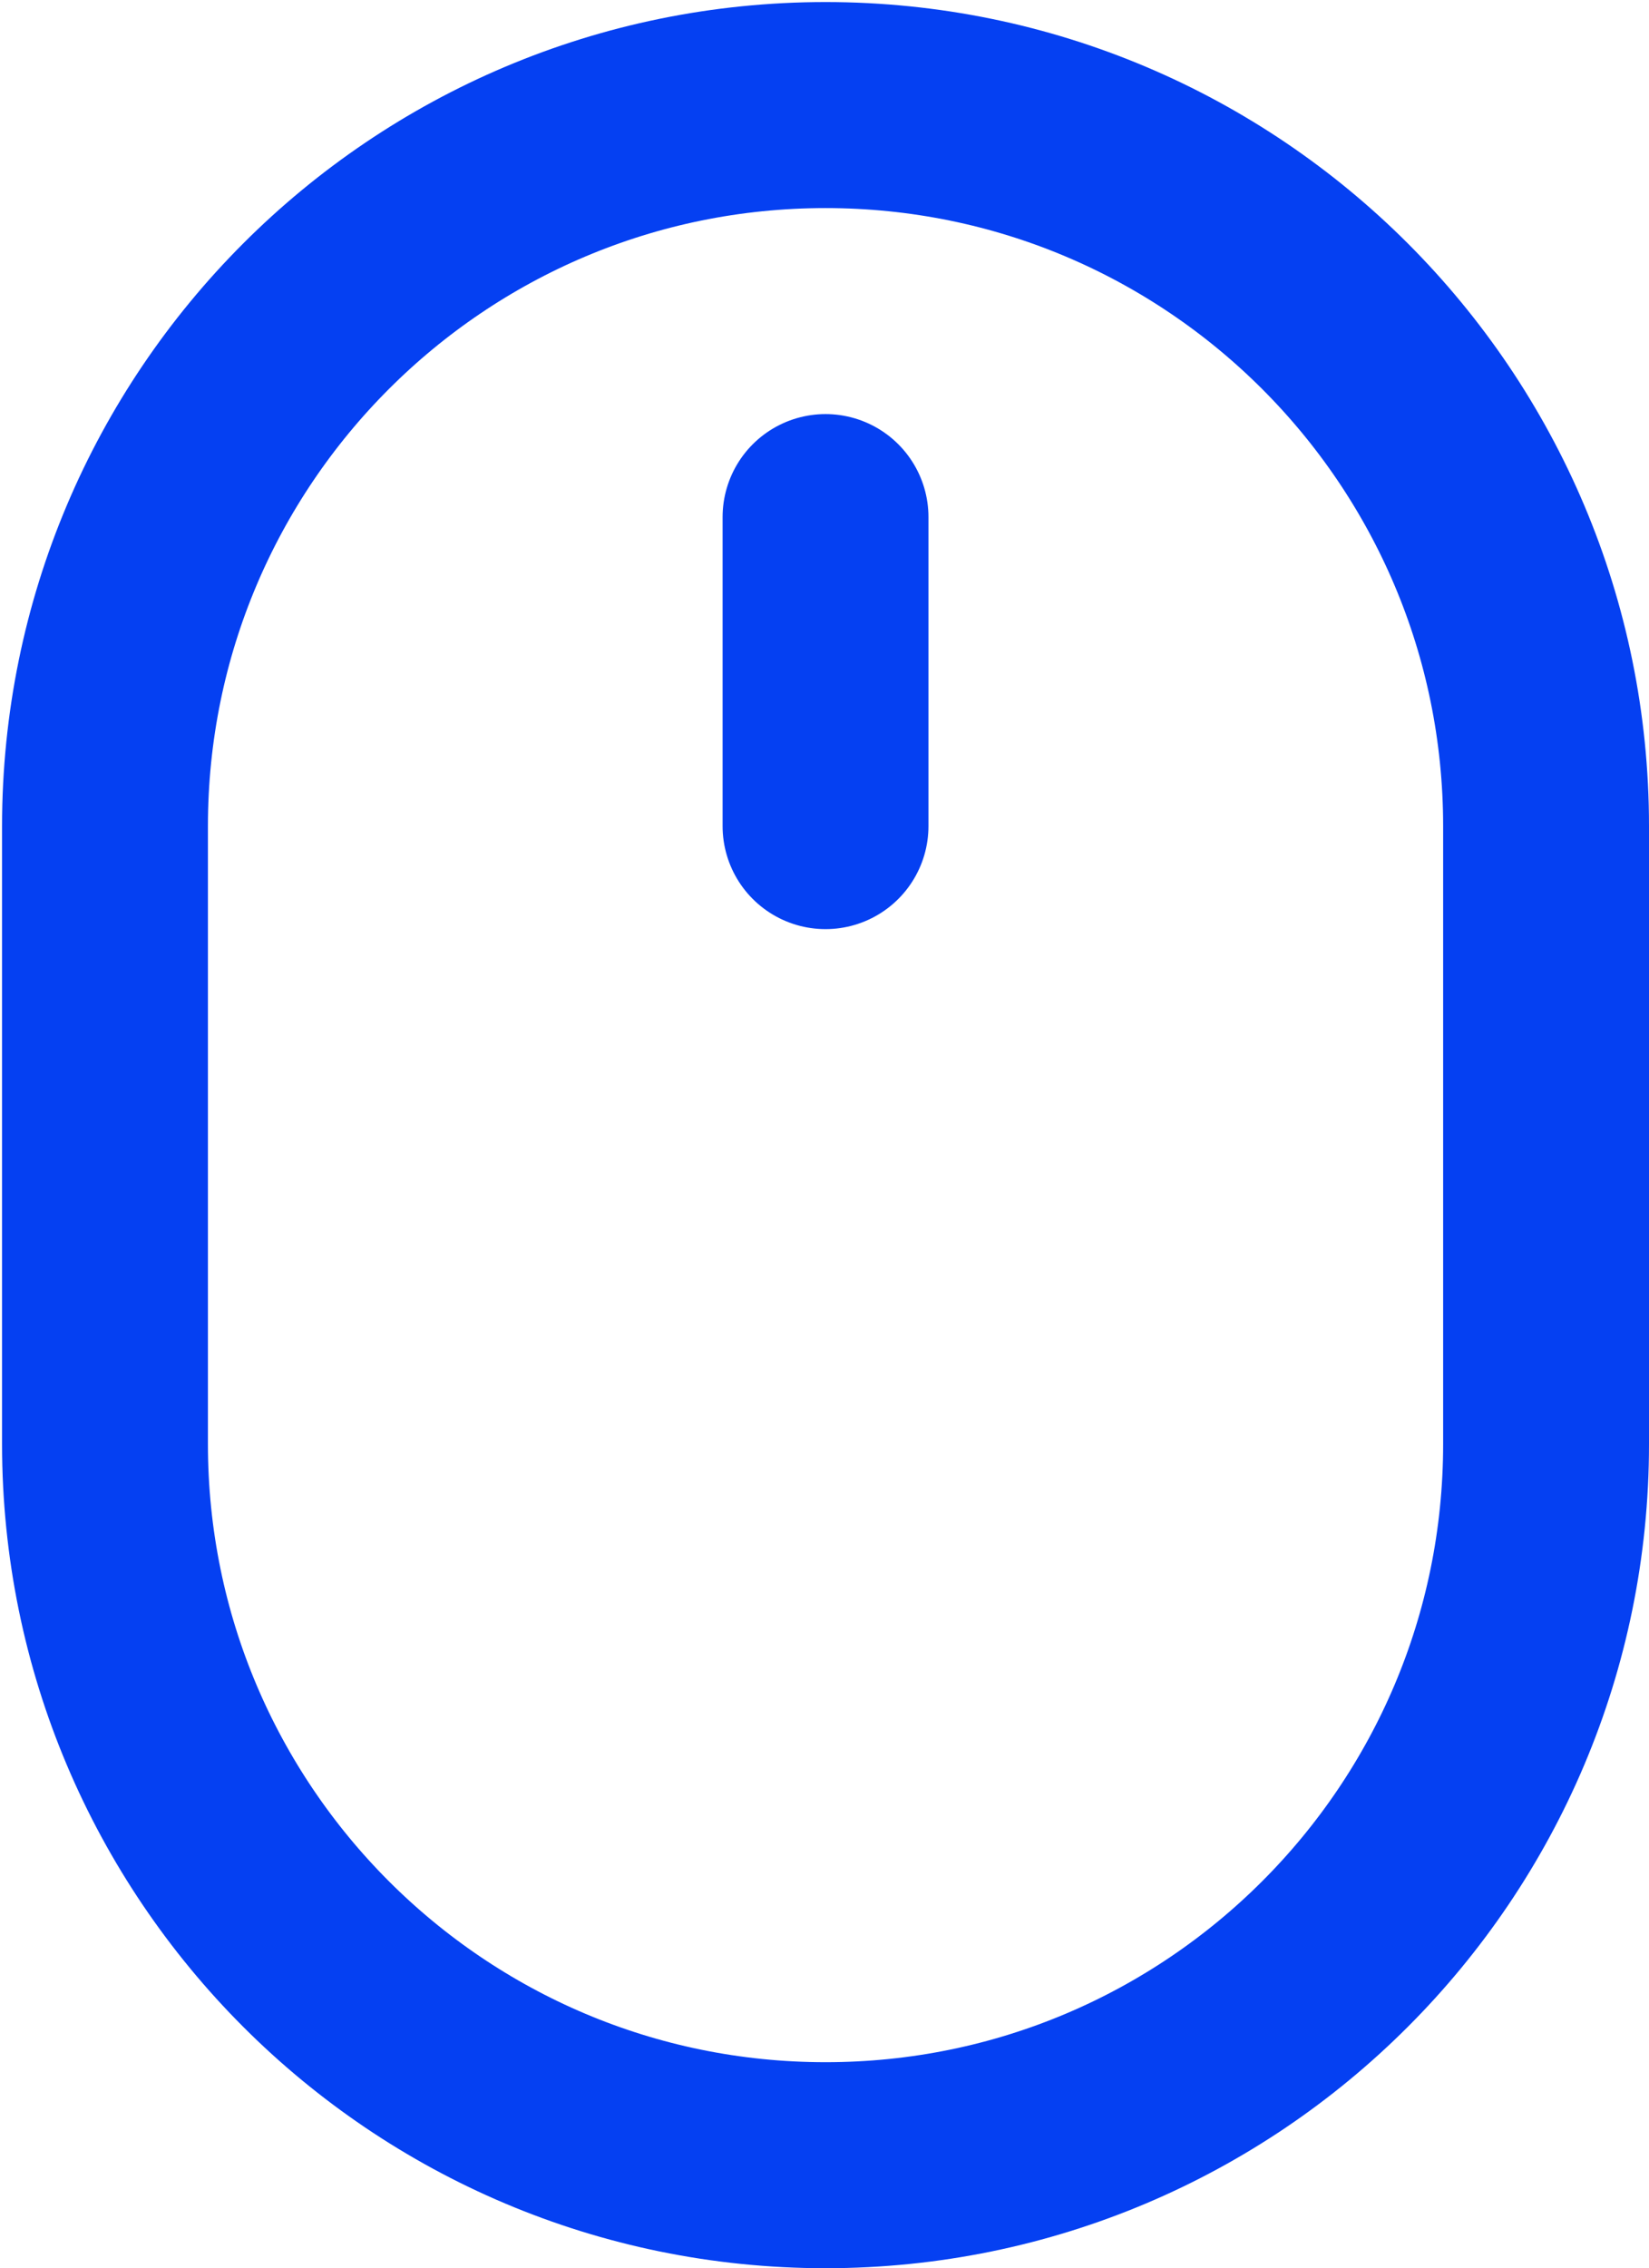 <svg width="534" height="734" viewBox="0 0 534 734" fill="none" xmlns="http://www.w3.org/2000/svg">
<path d="M267.333 267.333V167.333M267.333 700.667C396.2 700.667 500.667 596.2 500.667 467.333V267.333C500.667 138.467 396.2 34 267.333 34C138.467 34 34 138.467 34 267.333V467.333C34 596.2 138.467 700.667 267.333 700.667Z" stroke="#0540F2" stroke-width="66.667" stroke-linecap="round" stroke-linejoin="round"/>
</svg>
